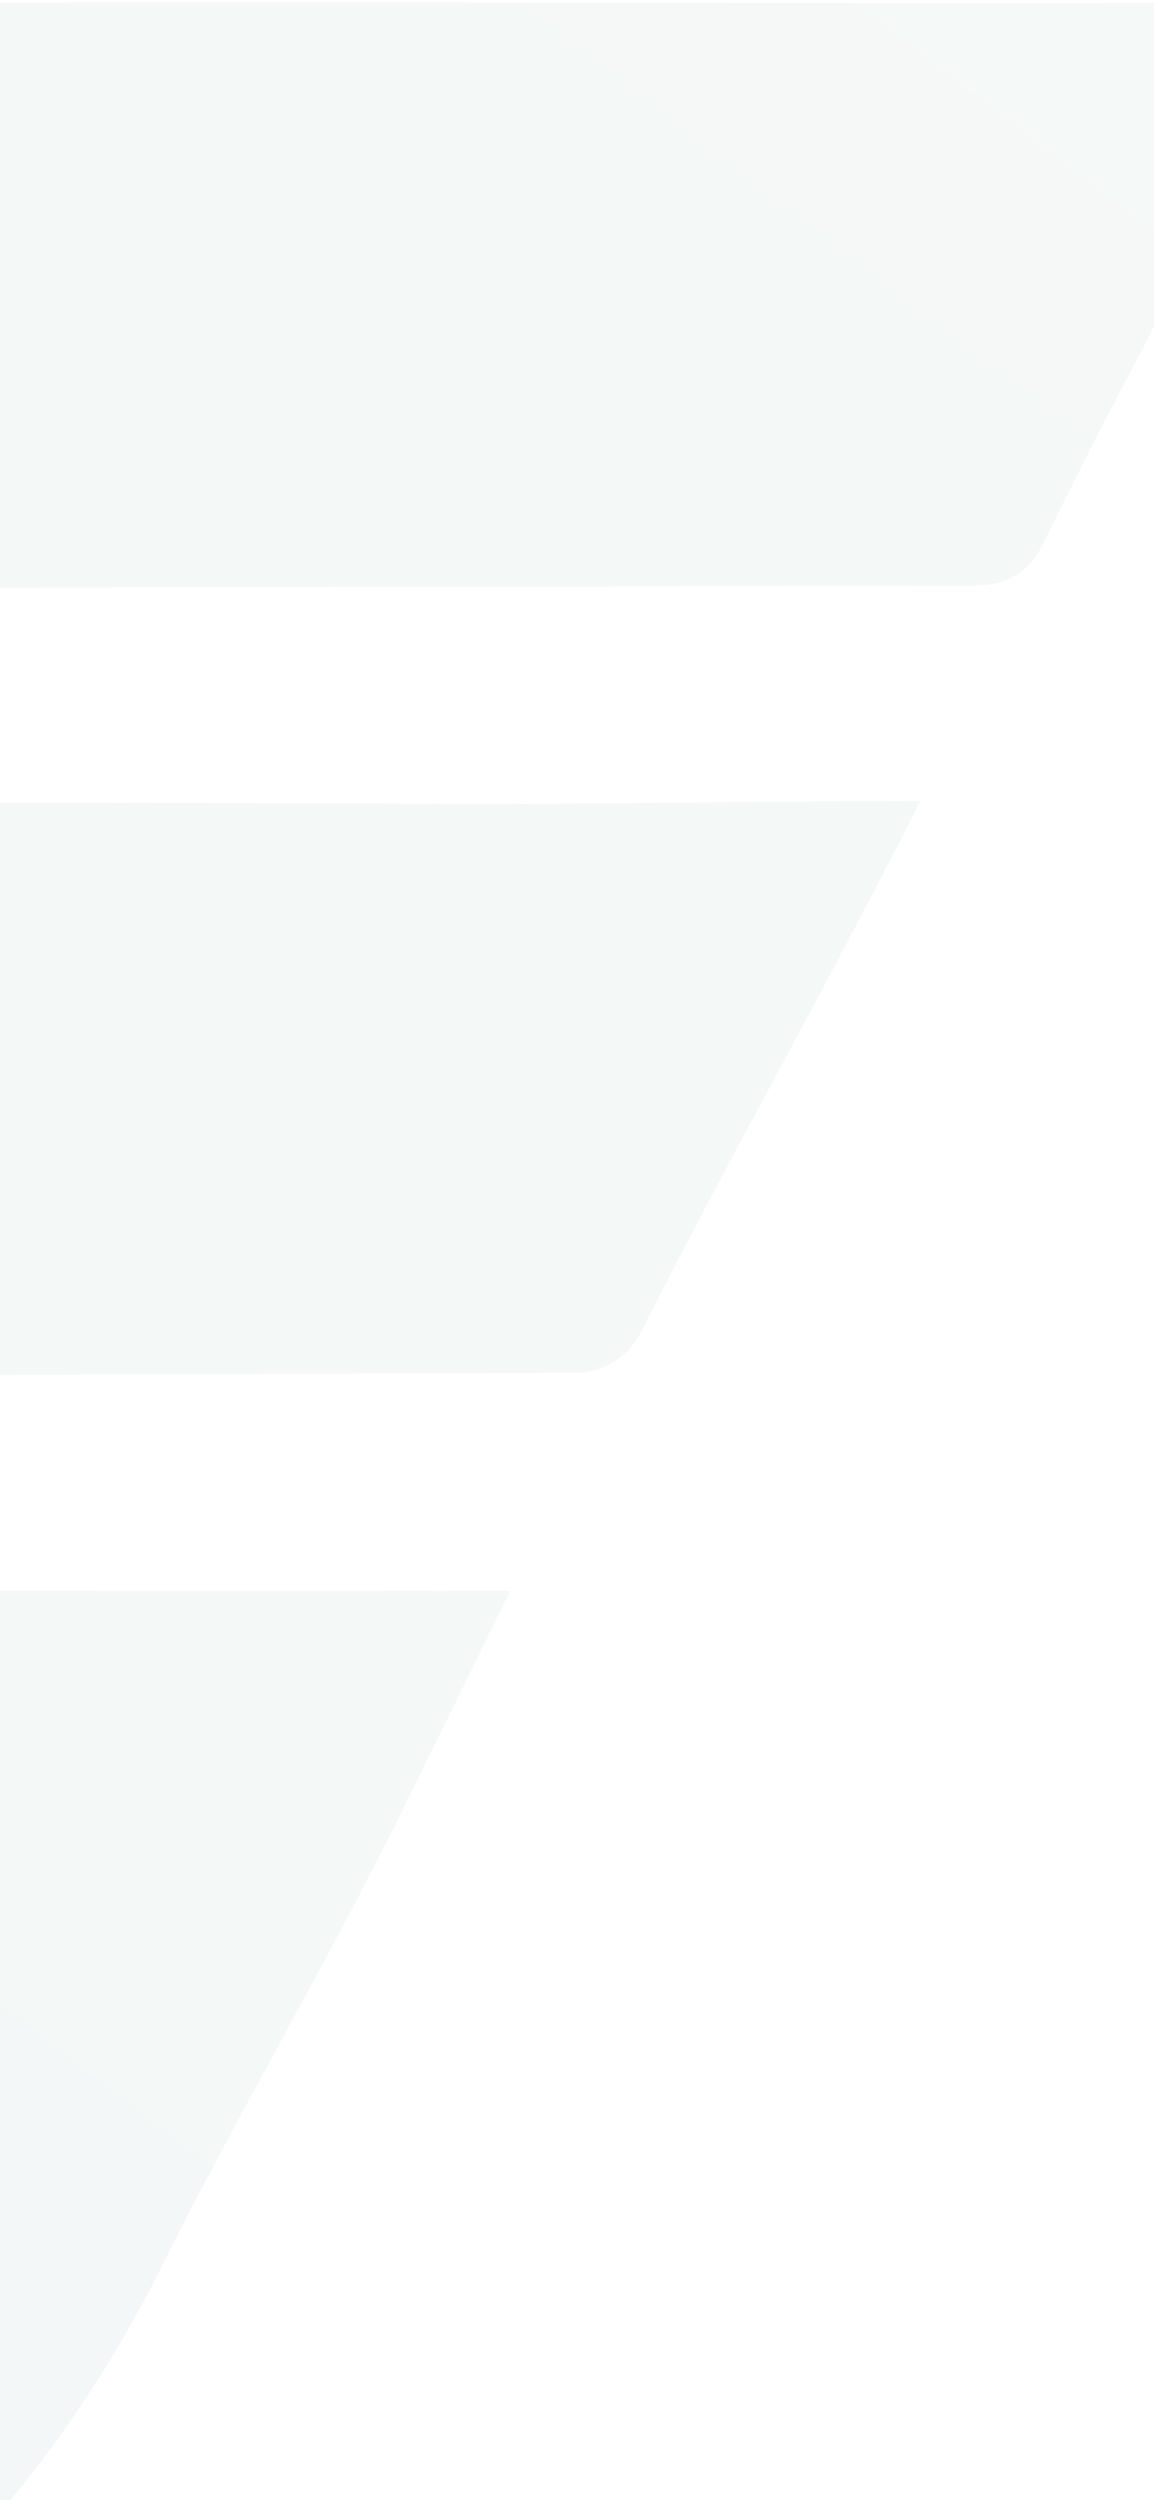 <svg width="375" height="812" viewBox="0 0 375 812" fill="none" xmlns="http://www.w3.org/2000/svg">
<g opacity="0.05">
<path d="M-1195 923.12C-1191.11 915.193 -1189.13 911.524 -1186.85 906.827C-1161.61 855.746 -1135.63 805.105 -1110.38 754.318C-1104.59 742.282 -1100.77 735.456 -1087.12 735.456C-868.864 735.163 -639.821 736.264 -421.639 735.603C-363.149 735.456 -303.925 735.75 -245.508 735.603C-182.321 735.456 -156.709 704.631 -129.115 647.606C-117.52 623.533 -84.495 557.921 -71.579 534.582C-68.423 528.857 -56.755 516.674 -48.242 516.674C14.065 516.674 86.352 516.821 145.796 516.674C150.126 516.674 156.804 516.674 165.831 516.674C162.455 523.573 133.54 582.36 130.972 587.571C105.286 639.533 75.71 689.146 49.951 741.254C-11.181 858.608 -106.512 919.377 -238.096 920.698C-532.455 923.634 -825.052 922.166 -1119.41 923.046C-1139.89 923.046 -1171.96 923.046 -1195 923.34V923.12Z" fill="url(#paint0_linear_269_764)"/>
<path d="M-1067.45 666.105C-1064.37 659.059 -1061.58 654.215 -1059.38 649.812C-1032.3 595.135 -854.773 236.981 -827.62 182.231C-767.442 71.188 -652.737 5.796 -526.583 3.227C-356.323 -0.222 -155.241 -0.736 -7.071 0.879C132.073 0.365 265.198 1.393 404.342 0.879C411.681 0.879 419.313 0.512 429 0.879C425.331 8.365 421.514 16.658 418.946 21.796C393.7 72.876 364.419 123.957 339.687 175.258C334.256 186.561 327.358 190.23 315.175 190.23C103.525 190.597 -104.53 191.111 -316.18 191.772C-383.183 191.992 -450.186 192.065 -517.263 192.652C-577 193.166 -619.639 221.569 -646.719 274.118C-659.635 299.218 -819.474 627.941 -833.124 652.601C-836.279 658.325 -845.013 664.197 -851.324 664.343C-910.254 665.444 -969.258 665.371 -1028.19 665.518C-1032.52 665.518 -1059.89 666.912 -1067.38 666.031L-1067.45 666.105Z" fill="url(#paint1_linear_269_764)"/>
<path d="M299.029 260.173C269.014 319.915 232.613 383.839 208.615 432.204C204.432 440.571 195.919 445.855 186.599 445.855C75.71 446.222 -35.106 446.589 -145.995 446.956C-212.998 447.176 -266.277 444.681 -333.28 445.195C-393.018 445.709 -436.83 480.276 -463.984 532.752C-468.901 542.219 -491.358 588.456 -522.18 651.5C-526.29 659.94 -534.95 665.371 -544.344 665.371C-577.588 665.445 -622.722 666.178 -656.26 666.325C-685.689 666.399 -701.247 665.004 -755.48 665.298C-691.266 528.788 -615.456 366.078 -599.018 335.767C-548.6 249.311 -512.493 268.54 -357.498 260.981C-181.808 261.127 -13.603 260.247 153.501 261.127C200.983 261.127 250.74 260.173 299.029 260.173Z" fill="url(#paint2_linear_269_764)"/>
</g>
<defs>
<linearGradient id="paint0_linear_269_764" x1="-2123.65" y1="2828.67" x2="638.063" y2="-771.202" gradientUnits="userSpaceOnUse">
<stop offset="0.13" stop-color="#061532"/>
<stop offset="1" stop-color="#278E68"/>
</linearGradient>
<linearGradient id="paint1_linear_269_764" x1="-2221.33" y1="2753.74" x2="540.385" y2="-846.131" gradientUnits="userSpaceOnUse">
<stop offset="0.13" stop-color="#061532"/>
<stop offset="1" stop-color="#278E68"/>
</linearGradient>
<linearGradient id="paint2_linear_269_764" x1="-2090.85" y1="2853.78" x2="670.794" y2="-746.024" gradientUnits="userSpaceOnUse">
<stop offset="0.13" stop-color="#061532"/>
<stop offset="1" stop-color="#278E68"/>
</linearGradient>
</defs>
</svg>
